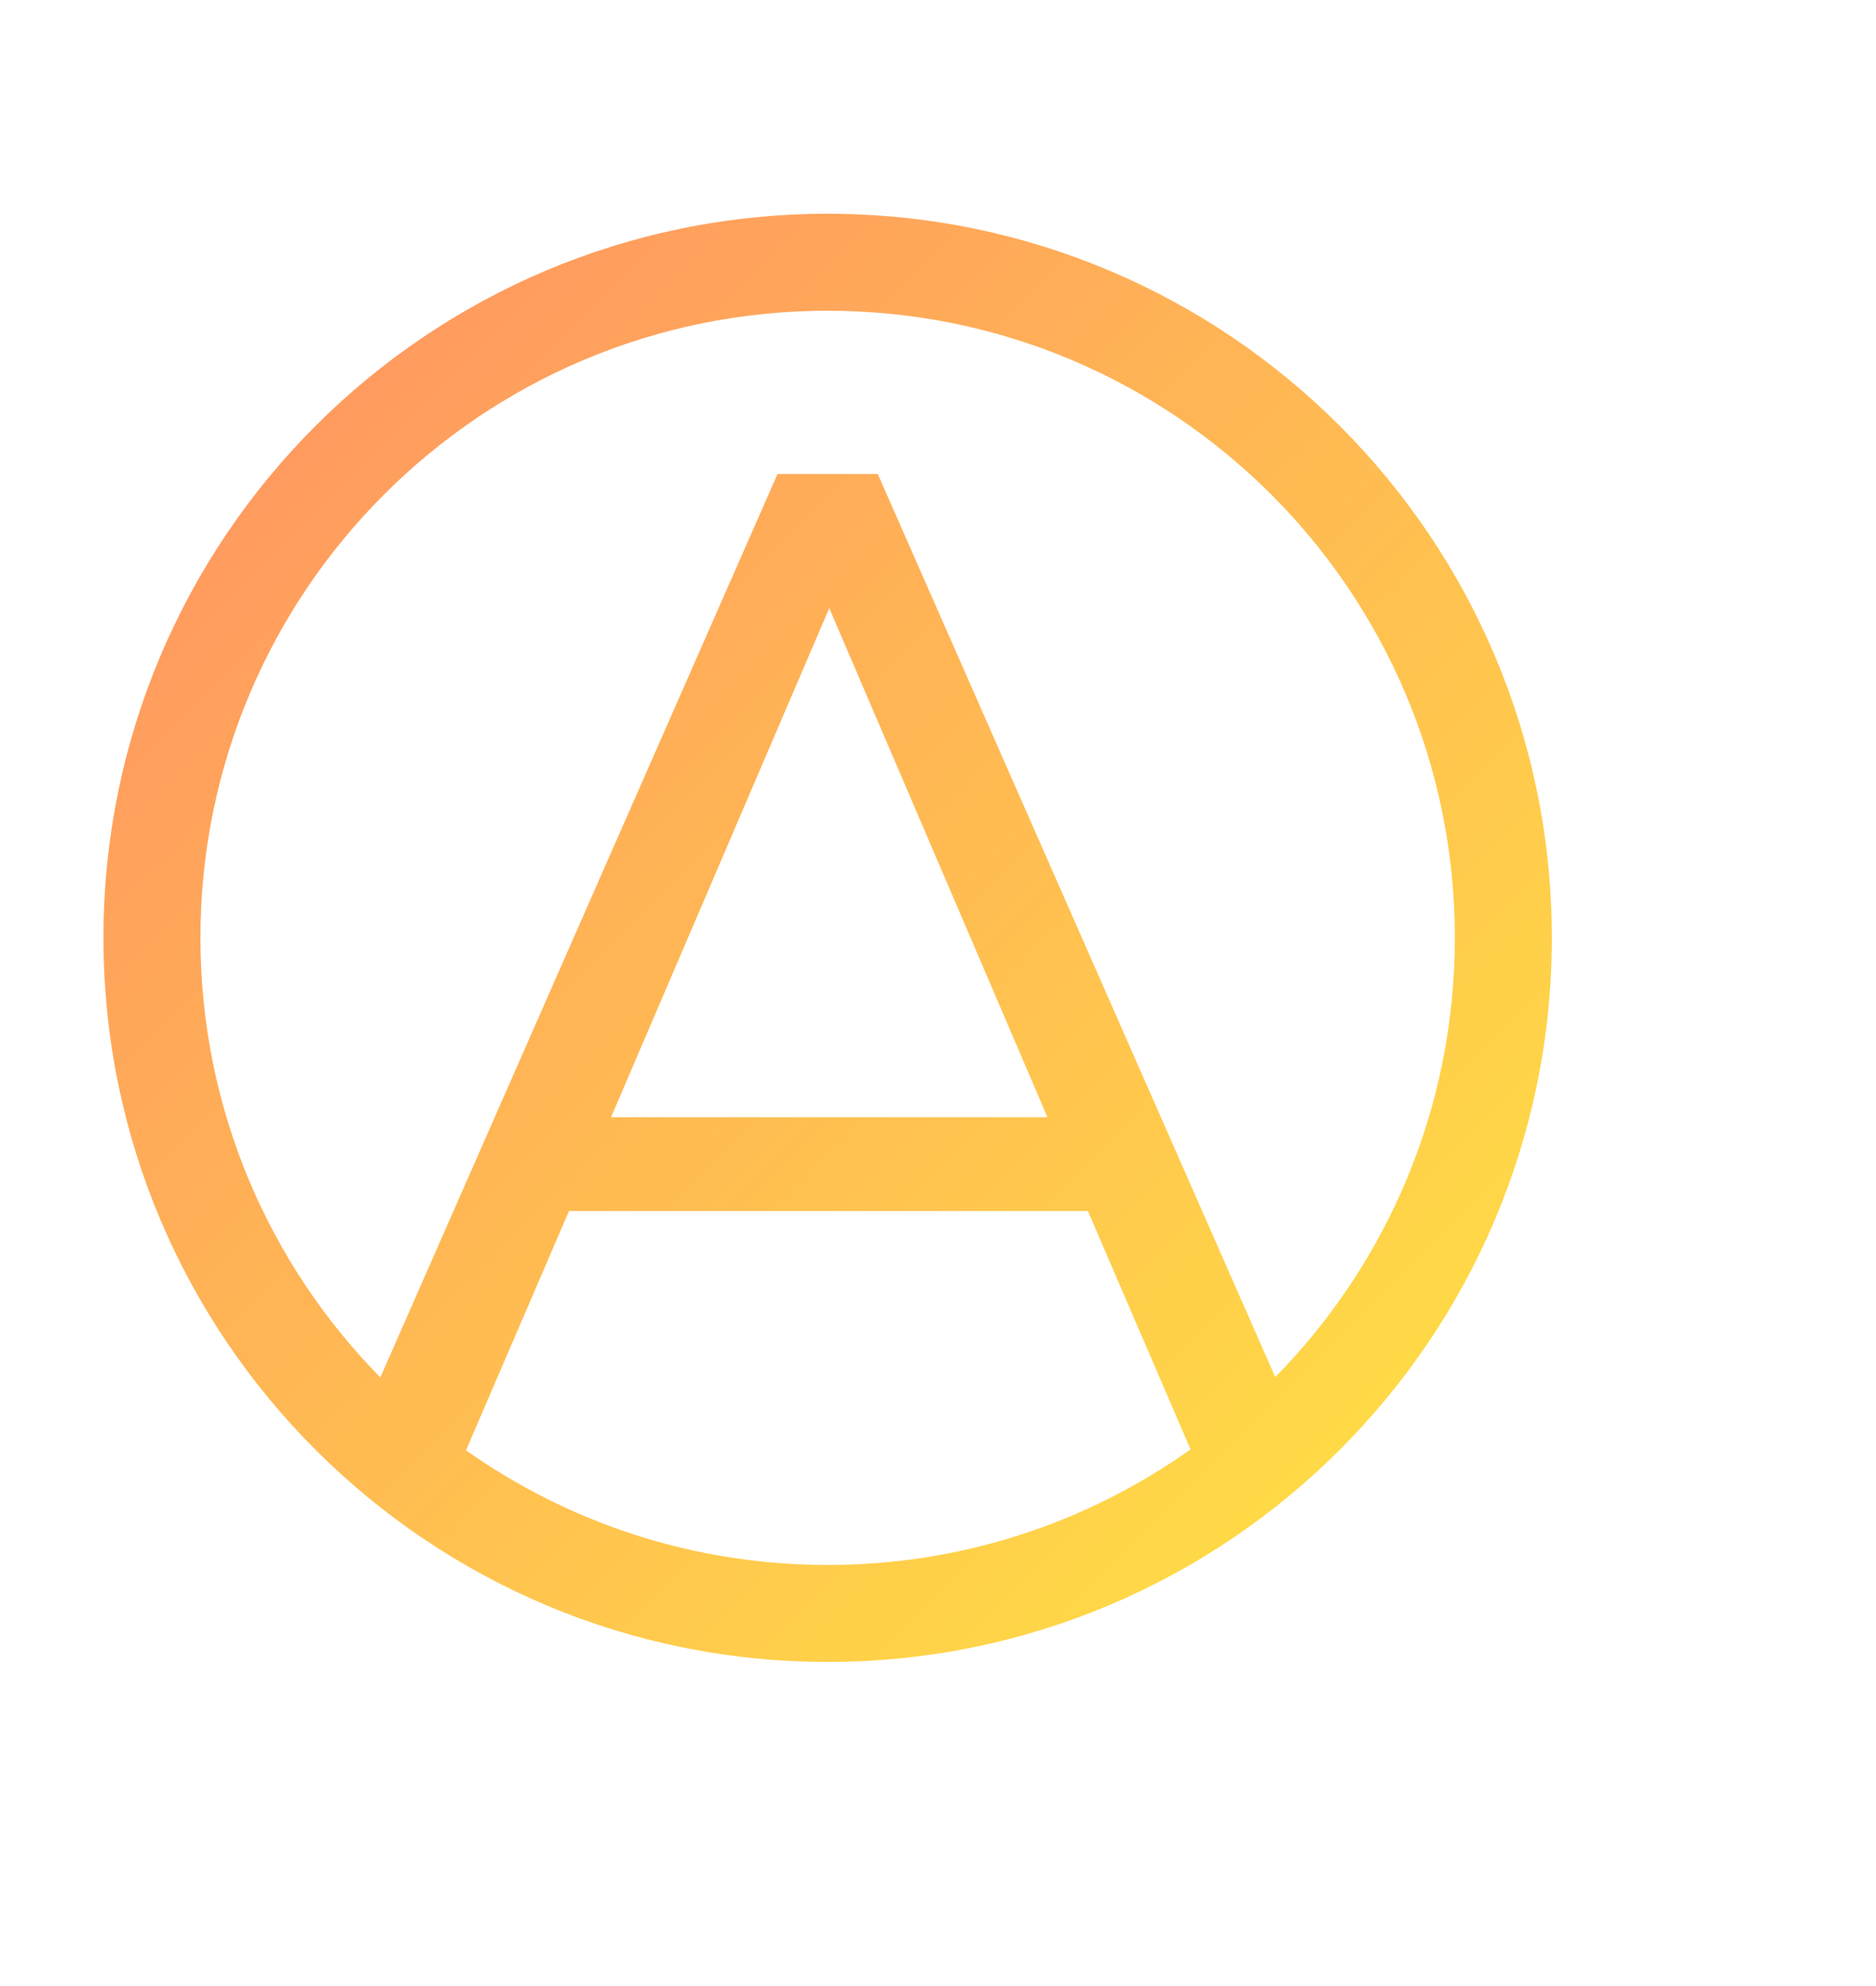 <svg width="102" height="108" viewBox="0 0 102 108" fill="none" xmlns="http://www.w3.org/2000/svg">
<g filter="url(#filter0_d_0_116)">
<path fill-rule="evenodd" clip-rule="evenodd" d="M19.16 0C8.579 0 0 8.579 0 19.16V70.84C0 81.421 8.579 90 19.16 90H70.84C81.421 90 90 81.421 90 70.84V19.16C90 8.579 81.421 0 70.84 0H19.16Z" fill="white"/>
<path fill-rule="evenodd" clip-rule="evenodd" d="M45 84.375C66.746 84.375 84.375 66.746 84.375 45C84.375 23.254 66.746 5.625 45 5.625C23.254 5.625 5.625 23.254 5.625 45C5.625 66.746 23.254 84.375 45 84.375ZM69.337 68.887C75.377 62.735 79.102 54.302 79.102 45C79.102 26.166 63.834 10.898 45 10.898C26.166 10.898 10.898 26.166 10.898 45C10.898 54.311 14.63 62.75 20.679 68.904L42.275 19.775H47.725L69.337 68.887ZM64.73 72.818L59.15 59.853H30.938L25.337 72.866C30.894 76.794 37.678 79.102 45 79.102C52.352 79.102 59.161 76.775 64.73 72.818ZM33.223 54.756H56.953L45.088 27.07L33.223 54.756Z" fill="url(#paint0_linear_0_116)"/>
</g>
<defs>
<filter id="filter0_d_0_116" x="-12" y="-6" width="114" height="114" filterUnits="userSpaceOnUse" color-interpolation-filters="sRGB">
<feFlood flood-opacity="0" result="BackgroundImageFix"/>
<feColorMatrix in="SourceAlpha" type="matrix" values="0 0 0 0 0 0 0 0 0 0 0 0 0 0 0 0 0 0 127 0" result="hardAlpha"/>
<feOffset dy="6"/>
<feGaussianBlur stdDeviation="6"/>
<feColorMatrix type="matrix" values="0 0 0 0 0.125 0 0 0 0 0.129 0 0 0 0 0.153 0 0 0 0.08 0"/>
<feBlend mode="normal" in2="BackgroundImageFix" result="effect1_dropShadow_0_116"/>
<feBlend mode="normal" in="SourceGraphic" in2="effect1_dropShadow_0_116" result="shape"/>
</filter>
<linearGradient id="paint0_linear_0_116" x1="-33.75" y1="45" x2="45" y2="123.75" gradientUnits="userSpaceOnUse">
<stop stop-color="#FF8E64"/>
<stop offset="1" stop-color="#FFE641"/>
</linearGradient>
</defs>
</svg>
